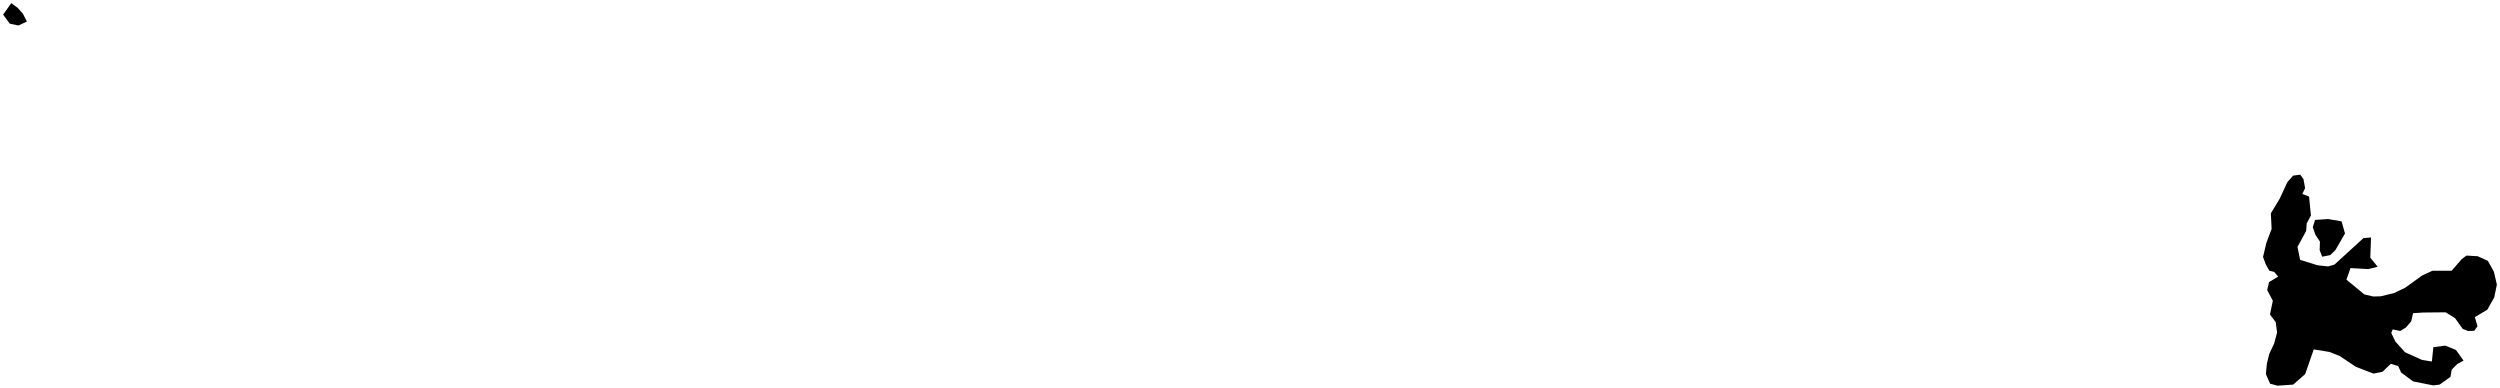<?xml version="1.0"?>
<svg xmlns="http://www.w3.org/2000/svg" version="1.2" baseProfile="tiny" width="800" height="124" viewBox="0 0 800 124" stroke-linecap="round" stroke-linejoin="round">
<g id="ne_50m_admin_0_countries">
<path d="M 741.612 84.888 744.979 85.252 747.038 84.658 756.298 76.198 758.729 75.987 758.491 82.455 760.867 85.368 757.856 86.108 752.154 85.788 750.852 89.487 756.599 94.221 759.456 94.875 761.791 94.823 766.147 93.76 769.655 92.073 775.102 88.15 778.353 86.646 784.517 86.629 787.764 82.915 789.255 81.786 792.864 81.99 796.119 83.489 798.027 86.911 799 91.06 798.163 95.152 795.948 99.101 791.946 101.485 792.81 104.398 791.739 105.862 789.749 105.921 788.06 105.233 785.6 101.798 782.615 99.937 775.409 100.007 772.171 100.219 771.595 102.824 769.875 104.817 768.088 105.91 765.657 105.419 765.206 106.531 766.489 109.263 769.621 112.73 775.028 115.169 778.2 115.685 778.673 111.103 782.52 110.597 785.914 111.992 788.345 115.402 786.327 116.488 784.542 118.266 784.155 120.583 780.689 123.073 778.648 123.326 772.187 122.051 768.351 119.186 767.439 117.174 765.067 116.409 762.376 118.991 759.507 119.548 753.897 117.392 748.707 113.926 745.457 112.626 740.403 111.807 737.653 119.715 733.82 123.072 728.839 123.422 726.434 122.785 725.082 119.701 725.399 116.389 726.173 113.217 727.715 109.963 728.673 106.414 728.222 103.077 726.388 100.64 727.307 96.24 725.497 92.816 726.091 90.277 729 88.513 727.747 87.009 726.189 86.622 725.057 84.625 724.17 82.212 725.264 77.641 726.921 73.235 726.672 68.277 729.513 63.568 731.942 58.315 733.778 56.213 736.094 55.892 737.118 57.35 737.633 60.205 736.735 62.061 738.9 62.894 739.494 68.977 738.157 71.474 737.972 73.889 735.196 79.028 736.037 83.146 741.612 84.888 Z M 745.694 81.627 743.101 82.142 742.294 80.062 742.381 77.303 740.927 75.12 740.099 72.69 740.808 70.373 744.987 70.094 749.3 70.828 750.399 74.718 747.318 80.047 745.694 81.627 Z M 8.61 6.889 5.904 8.16 3.128 7.579 1 4.67 3.607 1 5.645 2.503 7.303 4.35 8.61 6.889 Z"/>
</g>
</svg>